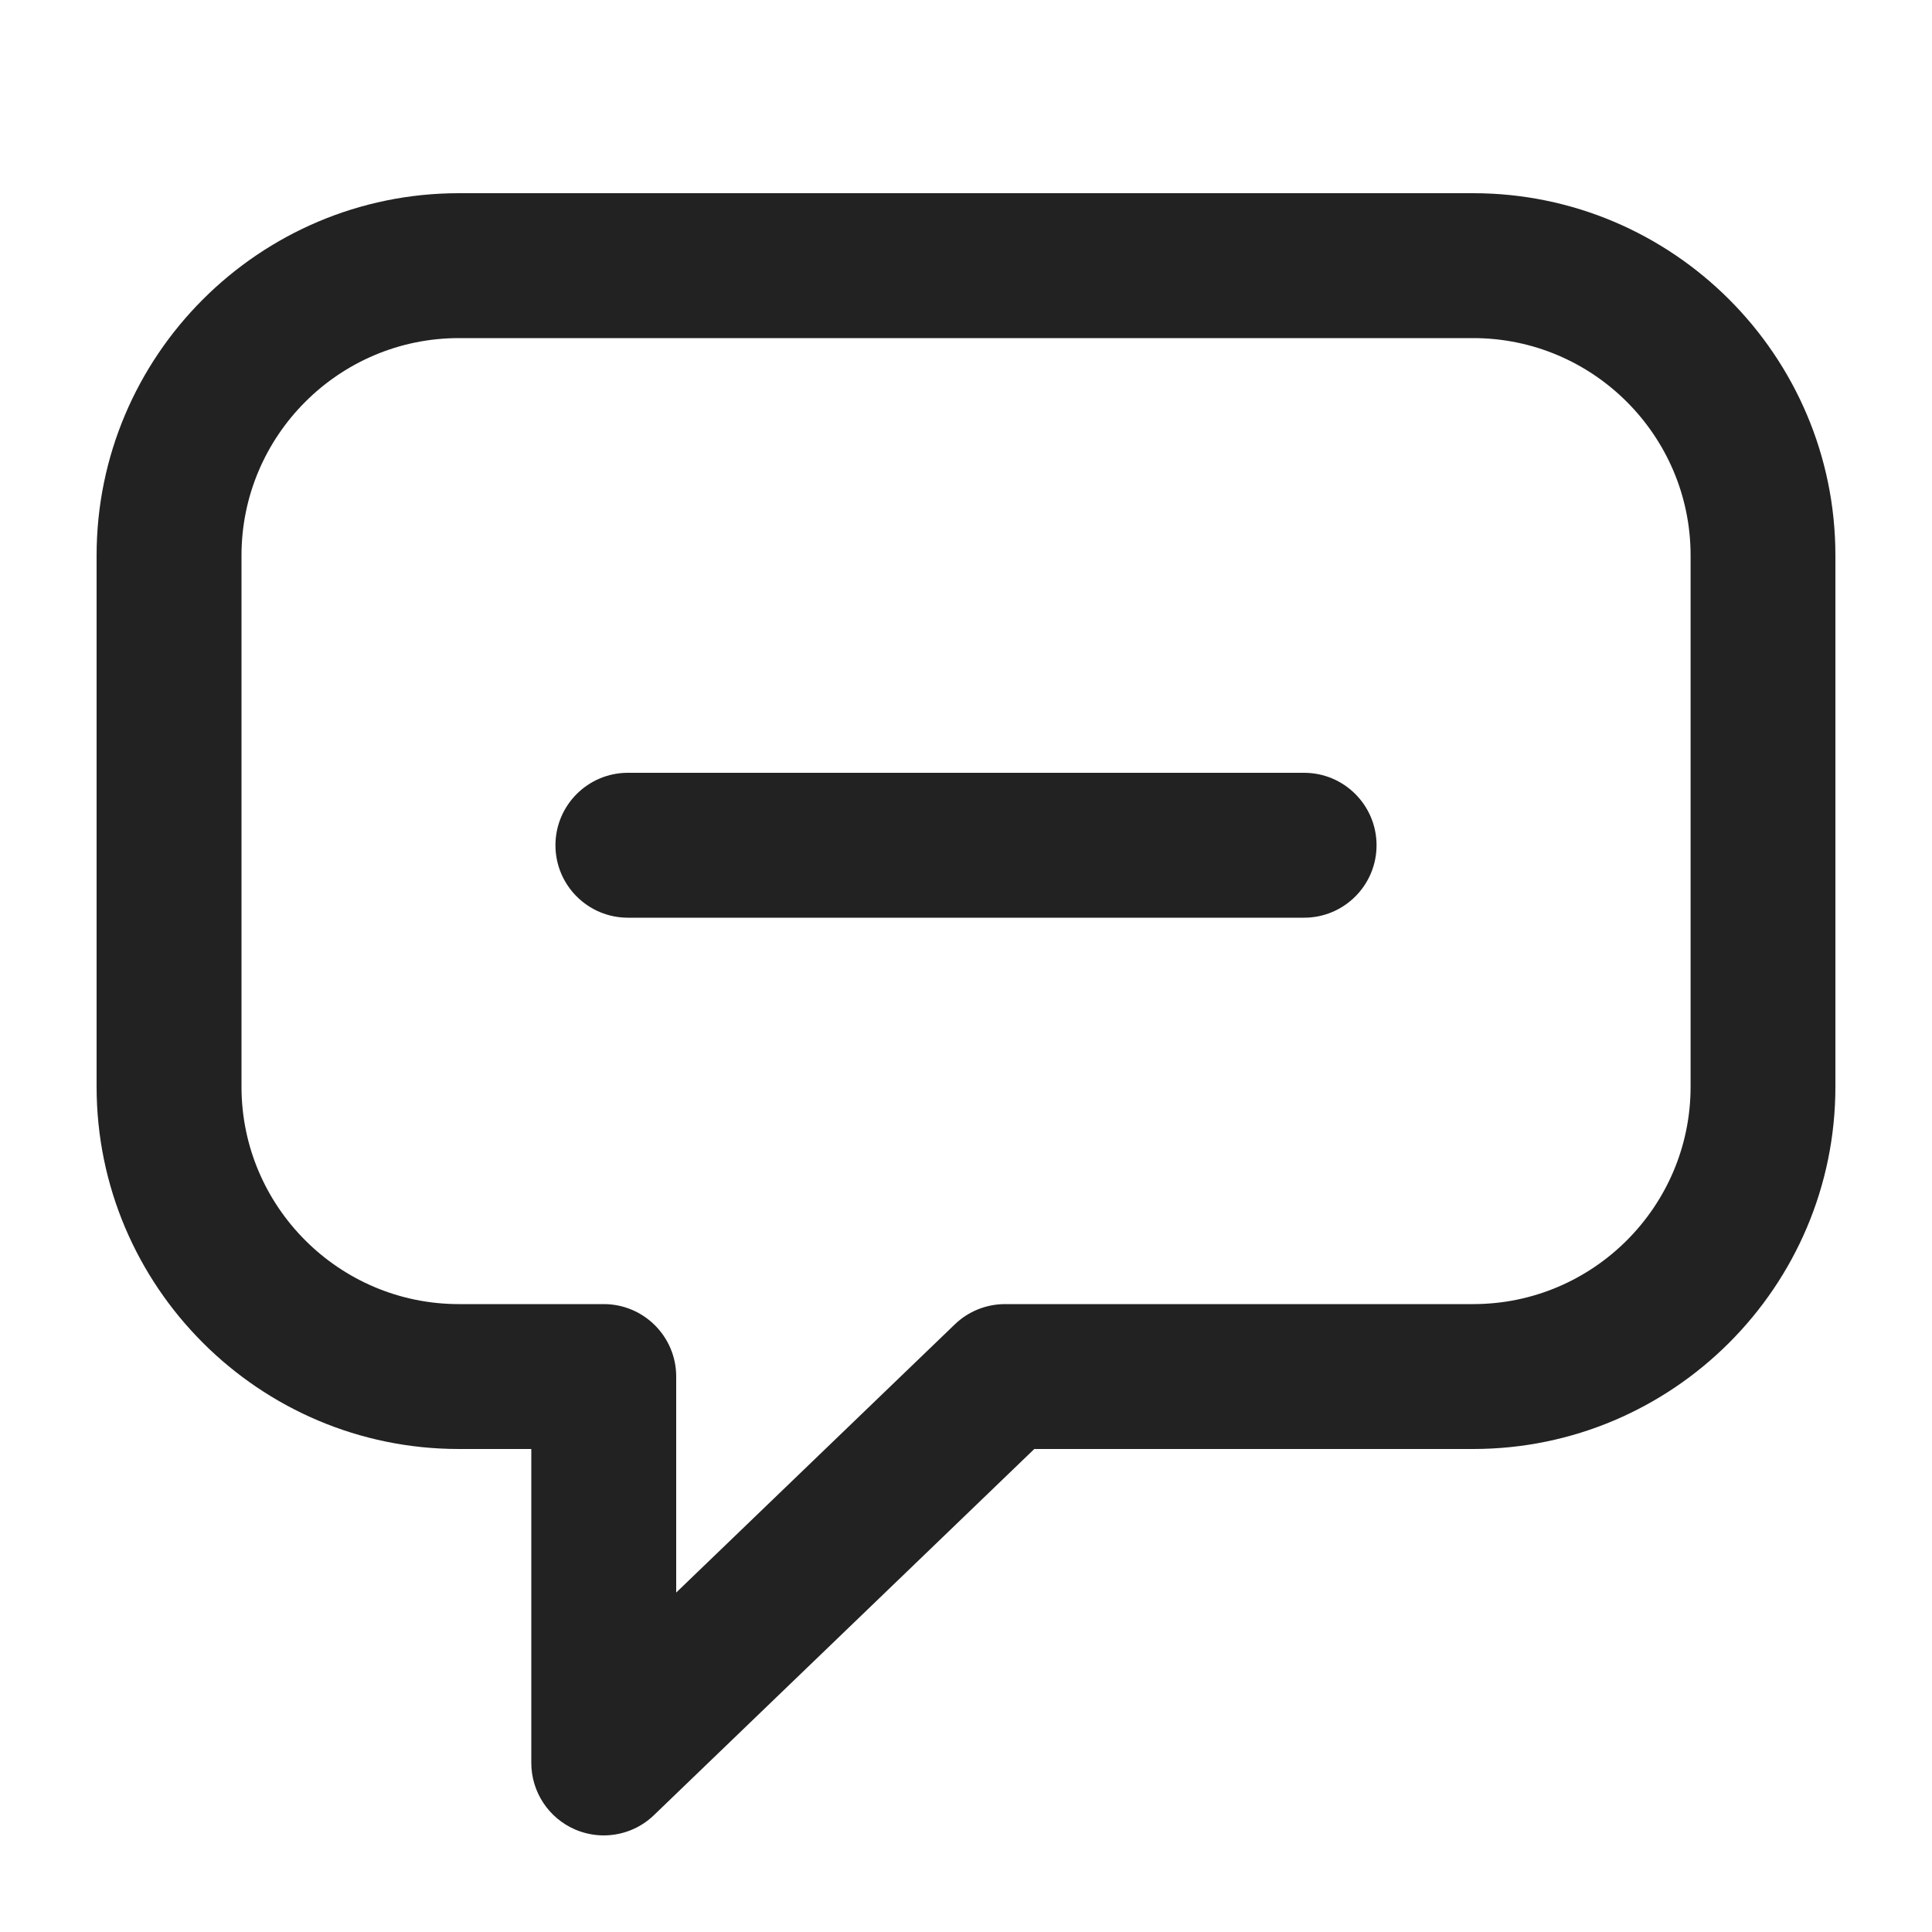 <?xml version="1.0" encoding="UTF-8"?>
<svg   xmlns="http://www.w3.org/2000/svg" width="20" height="20" viewBox="0 0 20 20">
  <path d="M6.25,19c-.1,0-.199-.02-.294-.06-.276-.118-.456-.39-.456-.69v-3.25h-.75c-2.067,0-3.75-1.683-3.75-3.75v-5.5c0-2.067,1.683-3.75,3.75-3.75h10.5c2.067,0,3.75,1.683,3.75,3.75v5.5c0,2.067-1.683,3.75-3.75,3.75h-4.543l-3.937,3.79c-.143.138-.33.21-.521.21ZM4.75,3.5c-1.24,0-2.25,1.01-2.25,2.25v5.5c0,1.24,1.01,2.25,2.25,2.25h1.5c.414,0,.75.336.75.75v2.236l2.884-2.776c.14-.135.326-.21.521-.21h4.846c1.24,0,2.25-1.01,2.25-2.25v-5.5c0-1.24-1.01-2.25-2.25-2.25H4.75Z" fill="#222" stroke-width="0"/>
  <path d="M13.5,9.5h-7c-.414,0-.75-.336-.75-.75s.336-.75.75-.75h7c.414,0,.75.336.75.75s-.336.75-.75.75Z" fill="#222" stroke-width="0"/>
</svg>